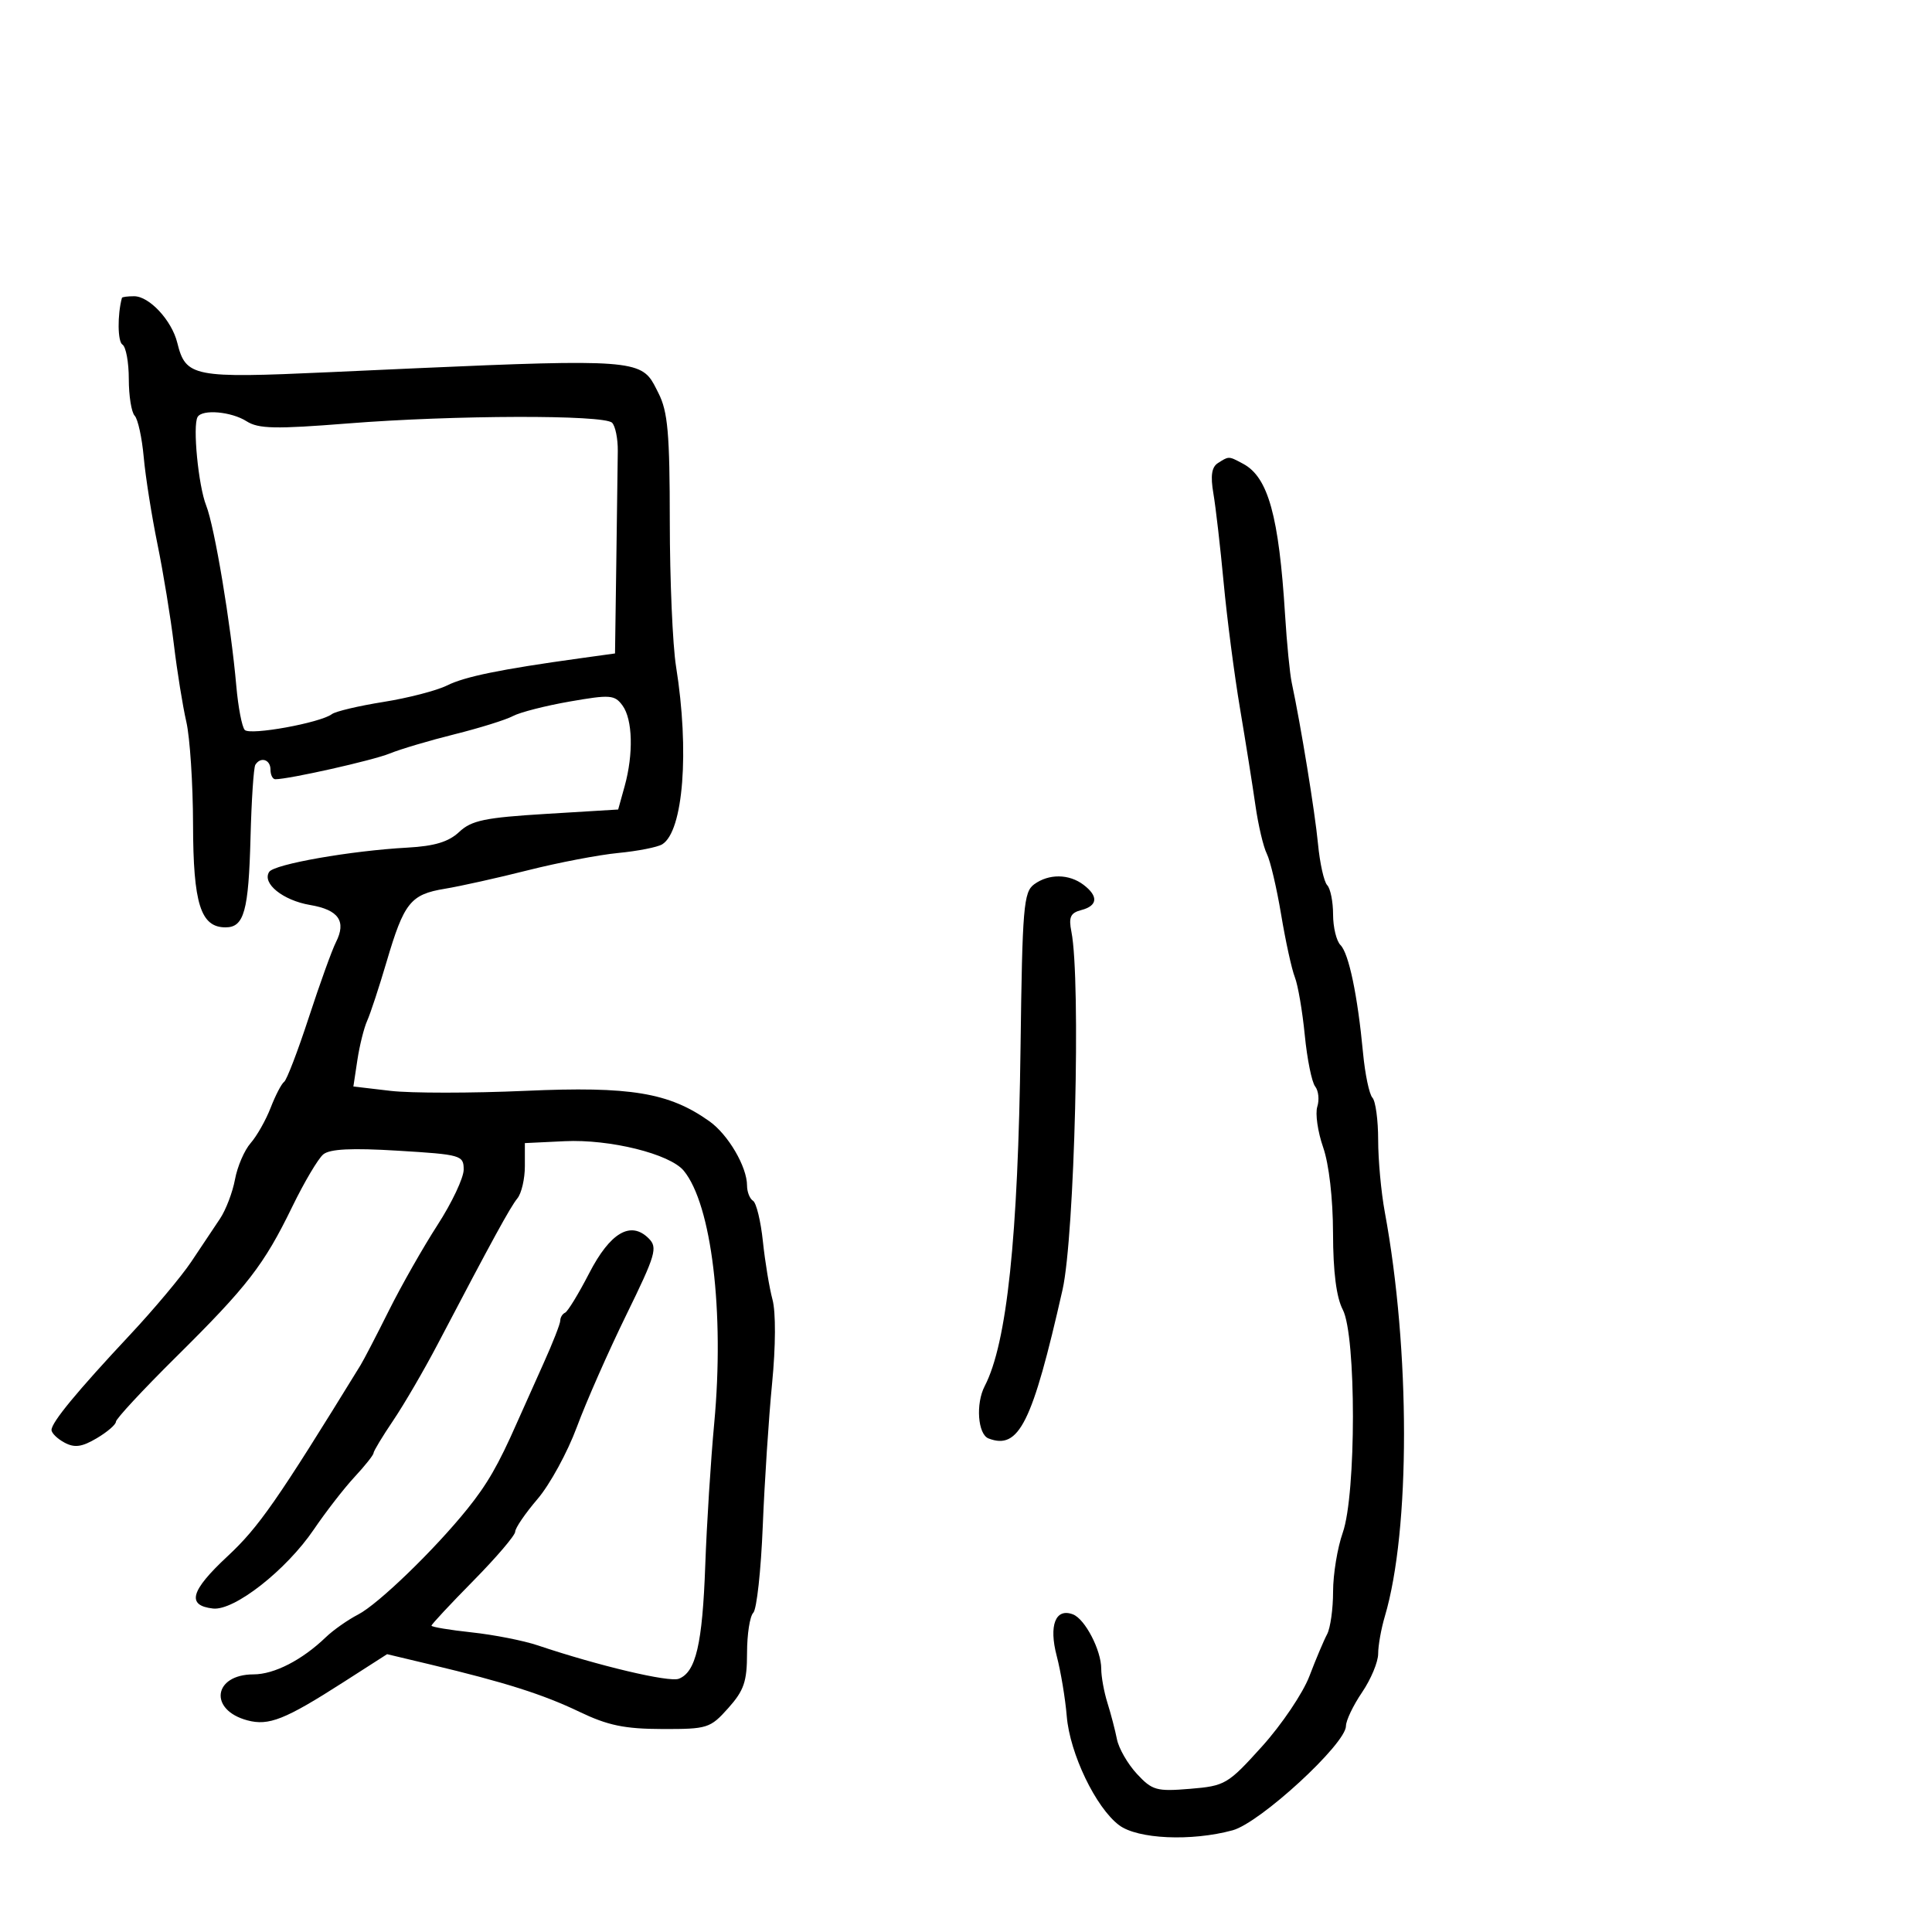 <svg xmlns="http://www.w3.org/2000/svg" width="300" height="300" viewBox="0 0 300 300" version="1.1">
  <defs/>
  <path d="M18.933,46.25 C18.97,46.112 19.822,46 20.826,46 C23.183,46 26.665,49.747 27.524,53.209 C28.847,58.538 29.957,58.756 51,57.799 C91.719,55.949 98.214,55.555 100.784,58.54 C101.355,59.203 101.732,60.033 102.248,61.051 C103.702,63.918 103.998,67.286 104.006,81 C104.011,90.075 104.448,100.2 104.977,103.5 C107.079,116.608 106.109,129.078 102.831,131.104 C102.108,131.551 99.038,132.156 96.009,132.448 C92.979,132.741 86.675,133.947 82,135.128 C77.325,136.31 71.513,137.604 69.084,138.005 C63.745,138.886 62.74,140.144 60.027,149.349 C58.868,153.282 57.513,157.4 57.016,158.5 C56.52,159.6 55.834,162.347 55.493,164.605 L54.873,168.71 L60.632,169.387 C63.799,169.759 73.234,169.758 81.598,169.385 C97.891,168.658 103.895,169.653 110.169,174.12 C113.079,176.193 116,181.188 116,184.095 C116,185.078 116.419,186.141 116.93,186.457 C117.442,186.773 118.131,189.612 118.462,192.766 C118.793,195.92 119.464,199.983 119.952,201.795 C120.478,203.746 120.454,209.05 119.892,214.795 C119.37,220.133 118.718,230.116 118.441,236.981 C118.165,243.845 117.503,249.897 116.969,250.431 C116.436,250.964 116,253.778 116,256.684 C116,261.11 115.526,262.499 113.082,265.234 C110.285,268.364 109.859,268.499 102.832,268.481 C96.99,268.466 94.383,267.925 90,265.822 C84.338,263.104 78.444,261.233 66.804,258.457 L60.108,256.86 L53.304,261.223 C44.26,267.021 41.736,268.024 38.416,267.136 C32.379,265.521 33.118,260.004 39.372,259.996 C42.588,259.992 46.909,257.771 50.594,254.227 C51.746,253.119 54.009,251.529 55.624,250.694 C58.743,249.082 67.471,240.643 72.568,234.311 C75.653,230.479 77.389,227.467 80.238,221 C81.087,219.075 82.955,214.9 84.39,211.723 C85.826,208.545 87,205.545 87,205.056 C87,204.567 87.337,204.017 87.75,203.833 C88.162,203.65 89.844,200.894 91.487,197.71 C94.75,191.382 97.944,189.515 100.733,192.304 C102.151,193.723 101.827,194.828 97.248,204.184 C94.471,209.858 91.014,217.699 89.566,221.609 C88.118,225.519 85.373,230.541 83.466,232.768 C81.56,234.996 80,237.279 80,237.842 C80,238.405 77.075,241.834 73.5,245.463 C69.925,249.091 67,252.227 67,252.432 C67,252.636 69.813,253.106 73.25,253.475 C76.688,253.845 81.3,254.752 83.5,255.492 C92.943,258.666 103.885,261.258 105.397,260.678 C108.055,259.658 109.073,255.301 109.512,243.057 C109.74,236.701 110.366,226.775 110.904,221 C112.512,203.737 110.494,187.027 106.169,181.785 C104.016,179.177 94.704,176.868 87.688,177.204 L81.5,177.5 L81.5,181.083 C81.5,183.054 80.978,185.304 80.339,186.083 C79.234,187.432 76.451,192.521 67.944,208.749 C65.854,212.735 62.761,218.046 61.072,220.549 C59.382,223.052 58,225.341 58,225.636 C58,225.931 56.678,227.596 55.061,229.336 C53.445,231.076 50.595,234.75 48.728,237.5 C44.438,243.818 36.376,250.139 33.077,249.771 C28.933,249.308 29.567,247.022 35.323,241.663 C40.18,237.141 43.02,233.062 55.974,212 C56.482,211.175 58.47,207.346 60.393,203.491 C62.316,199.636 65.714,193.658 67.945,190.207 C70.175,186.756 72,182.891 72,181.617 C72,179.389 71.617,179.279 61.816,178.682 C54.586,178.241 51.214,178.407 50.194,179.254 C49.404,179.91 47.242,183.558 45.391,187.362 C40.97,196.447 38.453,199.702 27.319,210.729 C22.193,215.806 18,220.321 18,220.764 C18,221.207 16.659,222.361 15.019,223.33 C12.71,224.694 11.583,224.847 10.019,224.01 C8.909,223.416 8,222.53 8,222.042 C8,220.86 11.962,216.057 20.178,207.28 C23.895,203.31 28.188,198.187 29.718,195.896 C31.248,193.605 33.248,190.61 34.162,189.24 C35.077,187.87 36.125,185.118 36.493,183.124 C36.861,181.131 37.953,178.6 38.919,177.5 C39.886,176.4 41.286,173.925 42.031,172 C42.777,170.075 43.716,168.269 44.12,167.986 C44.523,167.704 46.247,163.204 47.952,157.986 C49.657,152.769 51.55,147.518 52.159,146.317 C53.816,143.05 52.591,141.276 48.159,140.527 C43.924,139.811 40.642,137.157 41.801,135.384 C42.585,134.185 54.473,132.099 63.276,131.617 C67.48,131.386 69.666,130.723 71.307,129.181 C73.214,127.39 75.297,126.957 84.776,126.381 L95.989,125.7 L96.989,122.1 C98.383,117.082 98.245,111.717 96.667,109.559 C95.446,107.89 94.758,107.837 88.489,108.929 C84.723,109.584 80.746,110.601 79.649,111.188 C78.553,111.774 74.471,113.048 70.578,114.018 C66.685,114.987 62.15,116.334 60.5,117.01 C57.906,118.072 44.9,120.995 42.75,120.999 C42.337,120.999 42,120.325 42,119.5 C42,117.931 40.459,117.448 39.647,118.763 C39.387,119.183 39.052,124.245 38.902,130.013 C38.604,141.485 37.906,144 35.022,144 C31.158,144 30.002,140.341 29.976,128.027 C29.962,121.687 29.493,114.511 28.932,112.08 C28.372,109.65 27.503,104.25 27.001,100.08 C26.5,95.911 25.352,88.9 24.452,84.5 C23.552,80.1 22.592,74.025 22.319,71 C22.047,67.975 21.414,65.073 20.912,64.55 C20.41,64.028 20,61.467 20,58.859 C20,56.251 19.556,53.844 19.014,53.509 C18.261,53.043 18.214,48.91 18.933,46.25 Z M30.682,64.75 C29.895,66.105 30.801,75.436 32.017,78.5 C33.319,81.78 35.86,97.001 36.692,106.5 C36.981,109.8 37.571,112.88 38.004,113.345 C38.825,114.228 49.732,112.247 51.539,110.888 C52.11,110.458 55.71,109.607 59.539,108.997 C63.367,108.388 67.812,107.236 69.415,106.439 C72.186,105.061 77.715,103.93 90,102.229 L95.5,101.467 L95.697,87.484 C95.805,79.793 95.91,71.94 95.93,70.034 C95.951,68.127 95.552,66.152 95.044,65.644 C93.785,64.385 70.471,64.447 54,65.754 C42.74,66.647 40.132,66.59 38.285,65.412 C35.919,63.904 31.403,63.51 30.682,64.75 Z M189.127,71.9 C189.915,71.401 190.324,71.129 190.752,71.096 C191.263,71.056 191.801,71.358 193.043,72.023 C196.922,74.099 198.592,80.128 199.547,95.5 C199.82,99.9 200.284,104.625 200.578,106 C201.994,112.632 204.186,126.076 204.654,131 C204.941,134.025 205.586,136.927 206.088,137.45 C206.59,137.972 207,140.02 207,142 C207,143.98 207.518,146.118 208.151,146.751 C209.447,148.047 210.81,154.571 211.652,163.5 C211.963,166.8 212.619,169.928 213.109,170.45 C213.599,170.973 214,173.927 214,177.016 C214,180.105 214.462,185.131 215.026,188.184 C219.007,209.718 219.011,237.588 215.036,250.993 C214.466,252.915 214,255.526 214,256.796 C214,258.067 212.875,260.762 211.5,262.785 C210.125,264.809 209,267.159 209,268.009 C209,270.783 195.686,283.038 191.404,284.206 C184.994,285.953 176.64,285.576 173.767,283.409 C170.149,280.68 166.124,272.3 165.646,266.5 C165.419,263.75 164.717,259.537 164.087,257.139 C162.835,252.379 163.904,249.642 166.61,250.681 C168.484,251.4 171,256.242 171,259.129 C171,260.355 171.434,262.74 171.965,264.429 C172.496,266.118 173.16,268.66 173.441,270.078 C173.722,271.496 175.116,273.912 176.538,275.447 C178.916,278.012 179.582,278.199 184.787,277.768 C190.243,277.315 190.65,277.076 195.974,271.178 C199.013,267.812 202.32,262.907 203.321,260.279 C204.323,257.65 205.56,254.719 206.071,253.764 C206.582,252.809 207,249.828 207,247.139 C207,244.451 207.675,240.338 208.5,238 C210.606,232.032 210.61,207.398 208.506,203.364 C207.51,201.454 207.005,197.503 206.992,191.5 C206.979,186.086 206.366,180.763 205.453,178.141 C204.618,175.743 204.211,172.909 204.55,171.843 C204.888,170.776 204.738,169.363 204.217,168.702 C203.695,168.041 202.97,164.454 202.605,160.732 C202.239,157.009 201.545,152.959 201.061,151.732 C200.576,150.504 199.618,146.125 198.931,142 C198.244,137.875 197.245,133.633 196.711,132.573 C196.177,131.513 195.382,128.138 194.944,125.073 C194.506,122.008 193.427,115.225 192.546,110 C191.666,104.775 190.525,96 190.011,90.5 C189.497,85 188.779,78.761 188.416,76.635 C187.942,73.868 188.144,72.523 189.127,71.9 Z M160.579,137.318 C162.861,135.65 165.995,135.68 168.25,137.392 C170.589,139.167 170.459,140.647 167.905,141.314 C166.215,141.756 165.918,142.407 166.368,144.681 C167.856,152.203 166.87,191.966 164.99,200.271 C160.296,221.007 158.223,225.174 153.5,223.362 C151.832,222.722 151.483,217.968 152.903,215.236 C156.357,208.59 158.09,192.199 158.47,162.568 C158.748,140.873 158.945,138.513 160.579,137.318 Z"/>
</svg>


